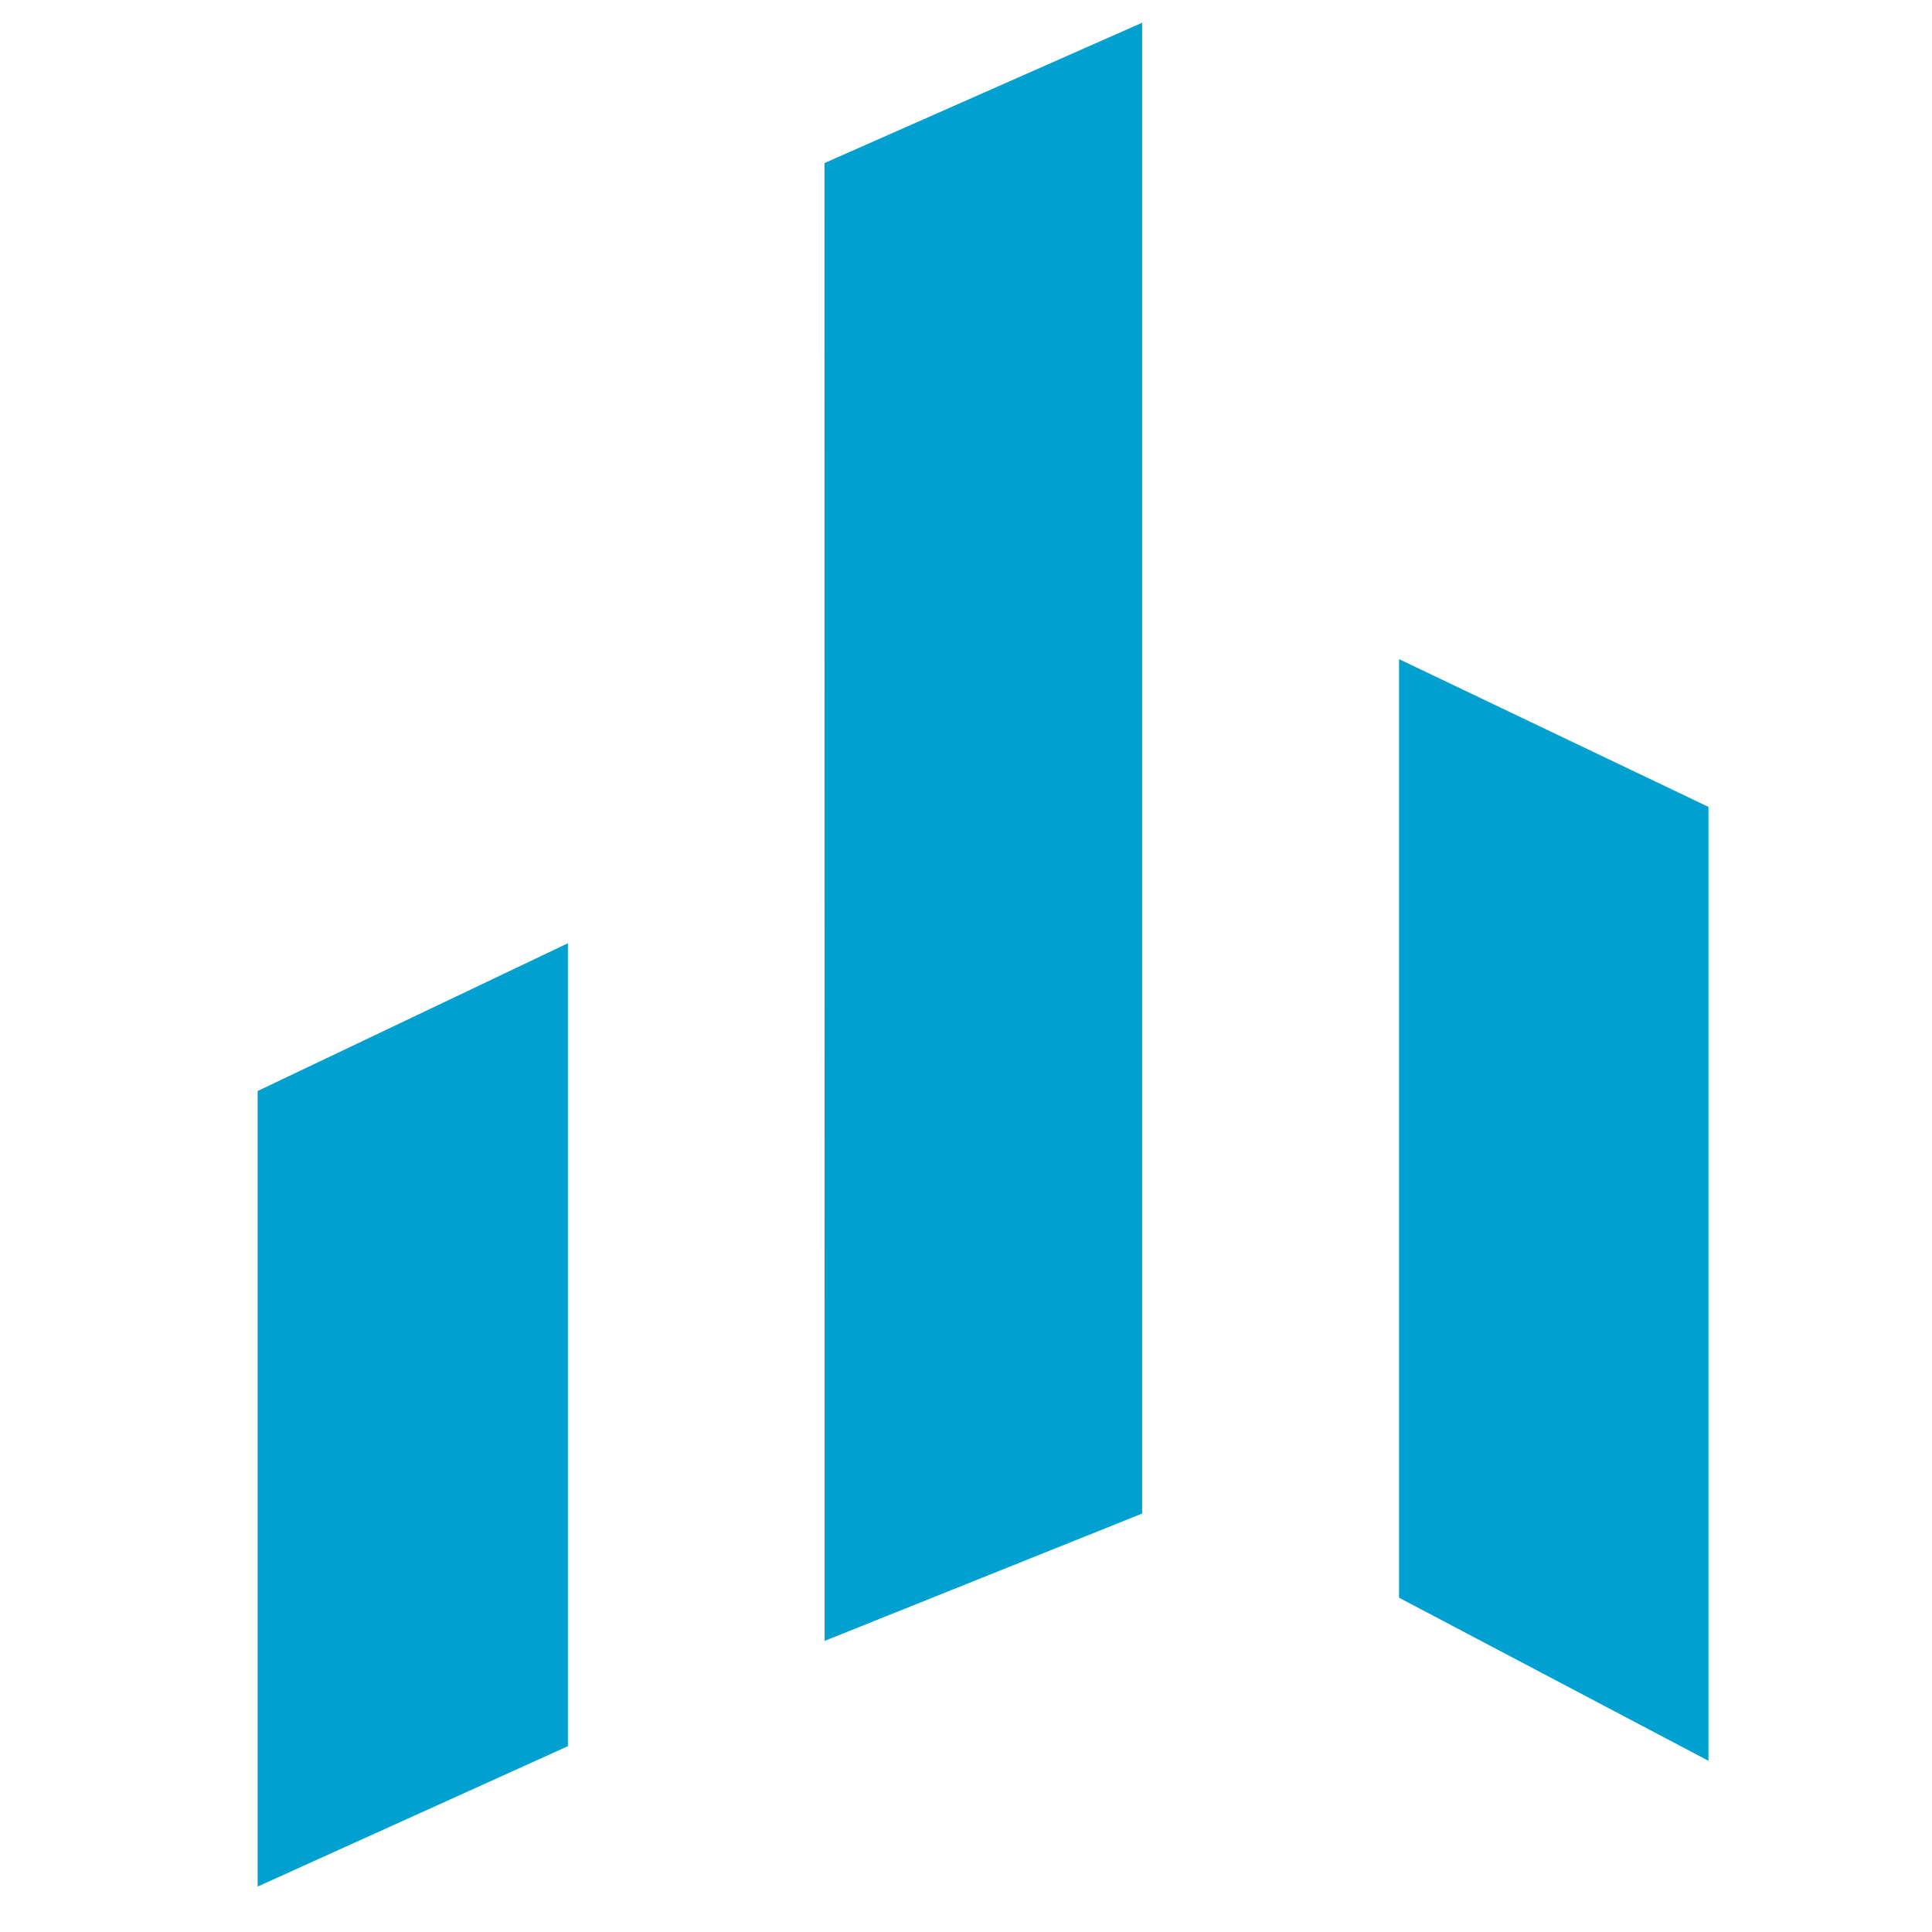 <svg xmlns="http://www.w3.org/2000/svg" data-name="Layer 1" width="400" height="400" viewBox="7 12 290 340"><path d="m282.66 321.87-54.45-28.7V128l54.45 26ZM27.34 344l54.6-24.7V178l-54.6 26Zm99.78-43.23L183 278.36V16l-55.91 24.7Z" style="fill:#00a0d0"/></svg>